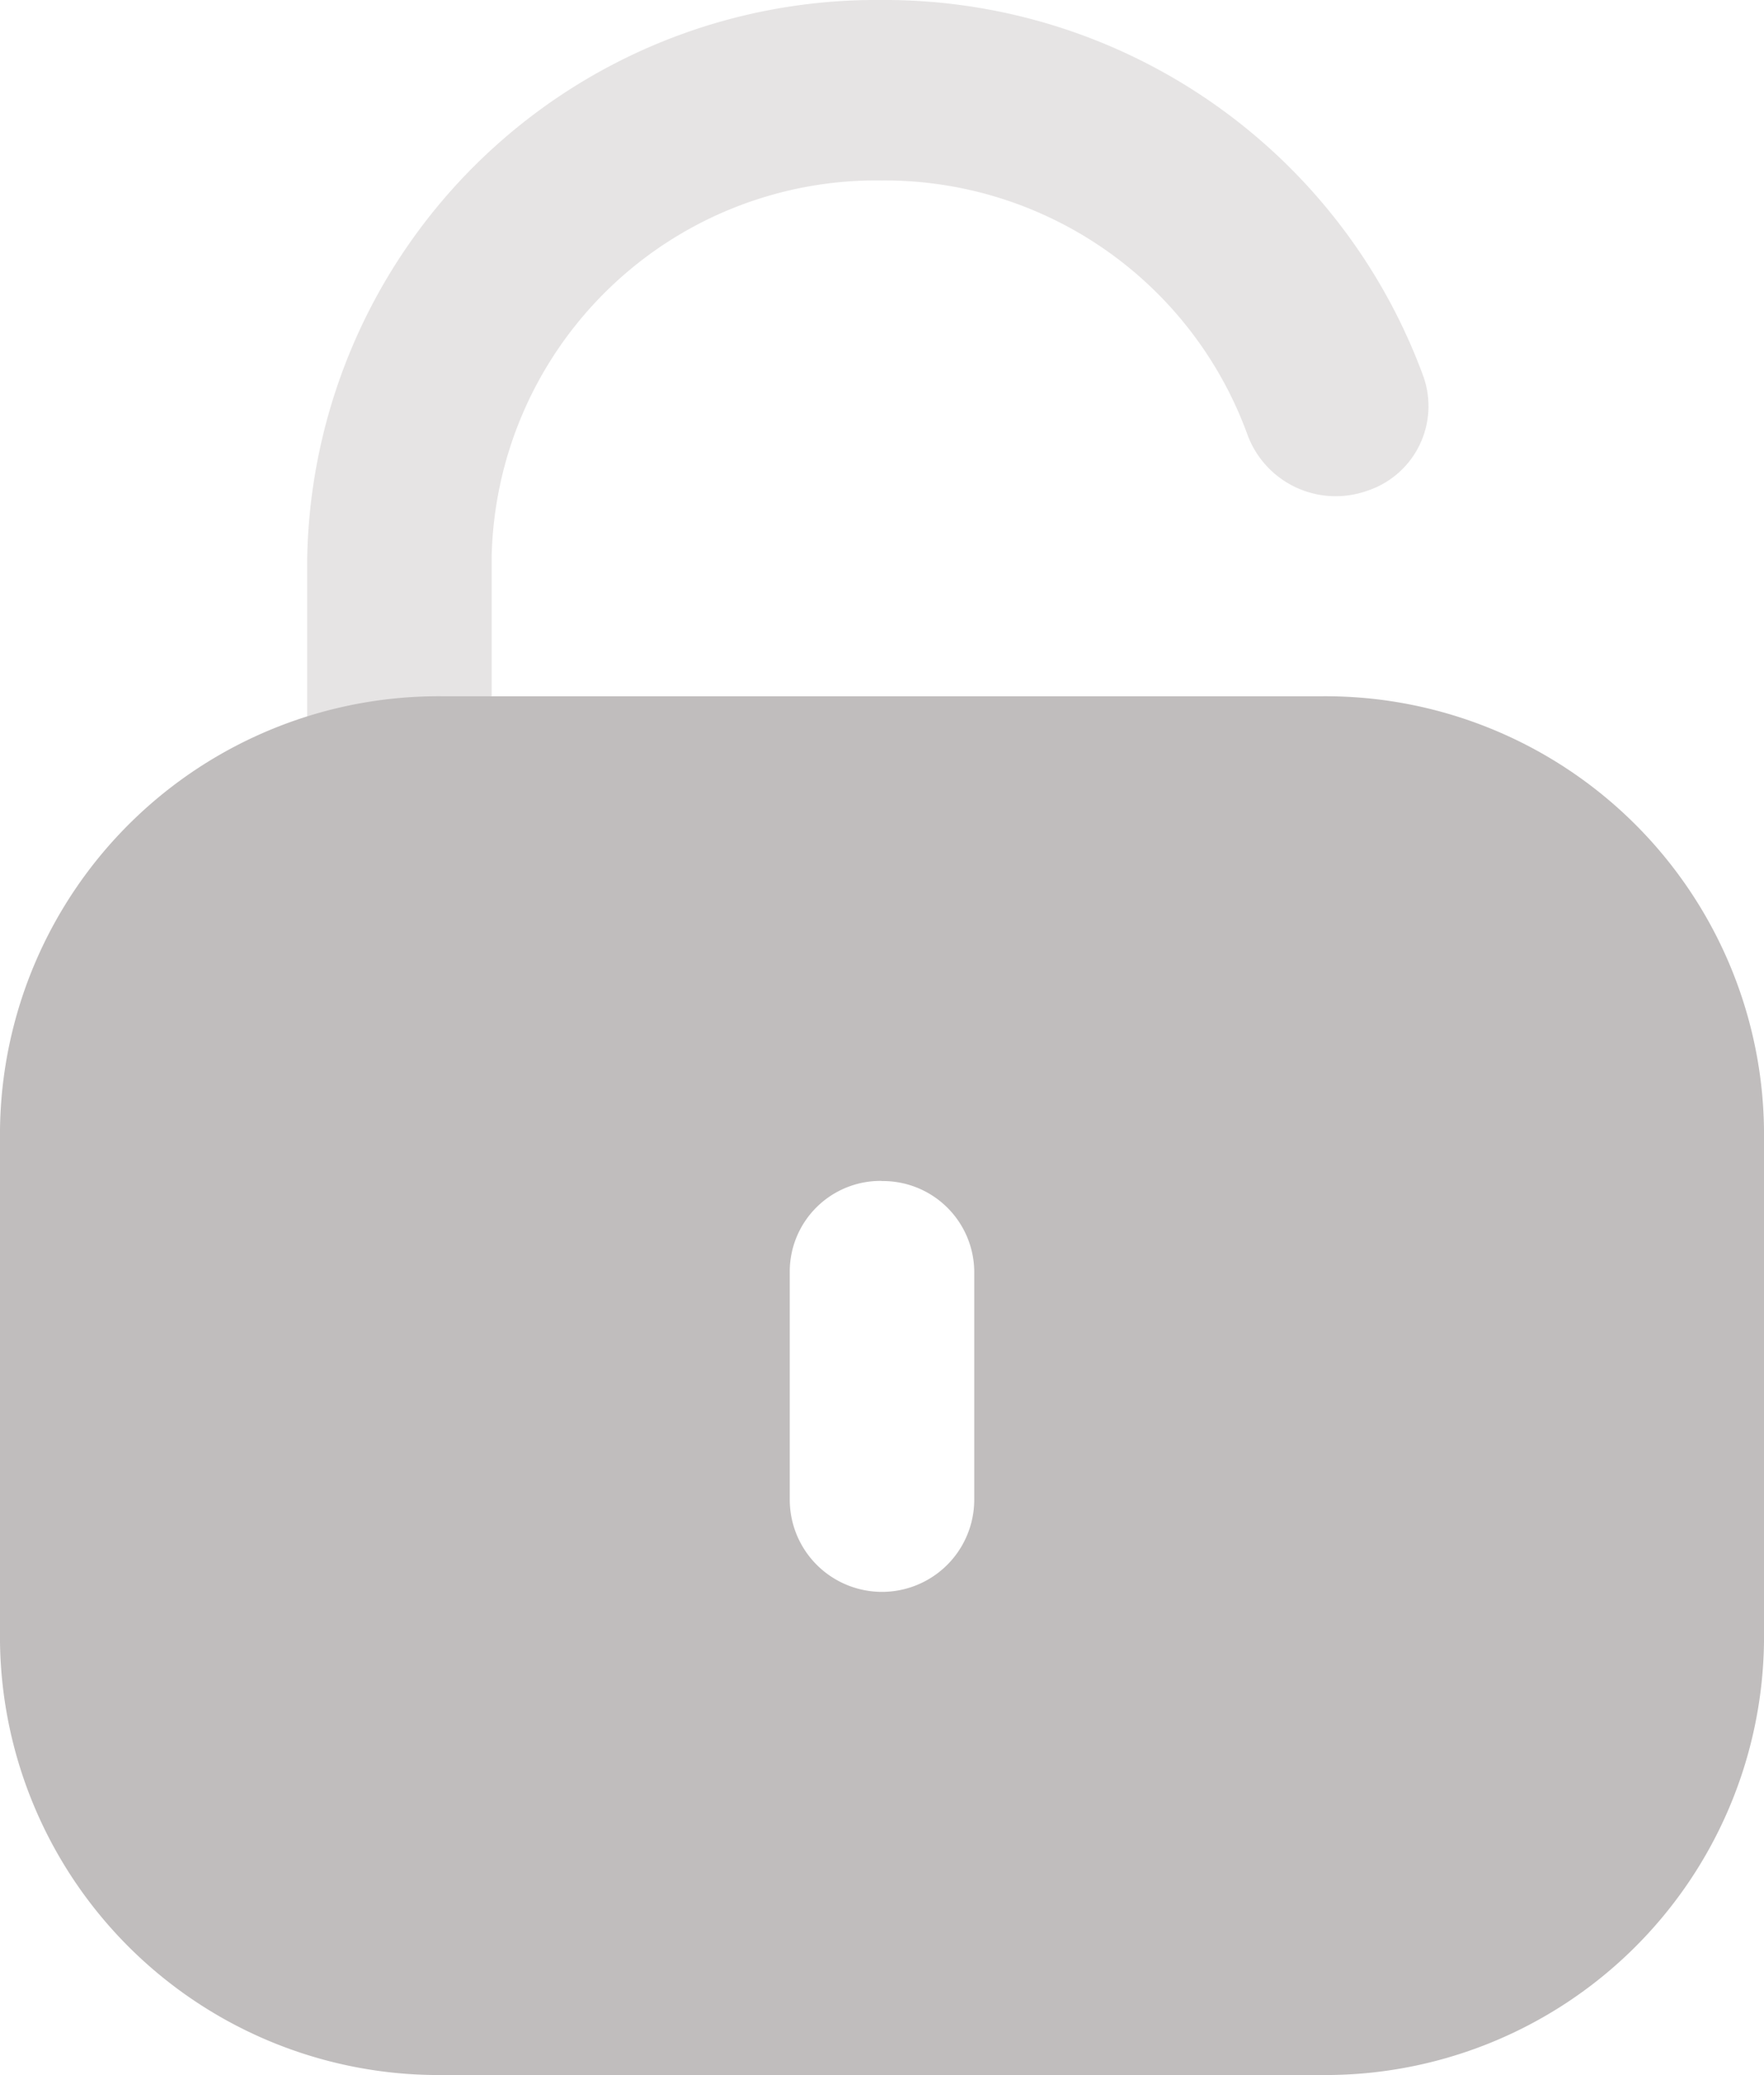 <svg id="Iconly_Bulk_Unlock" data-name="Iconly/Bulk/Unlock" xmlns="http://www.w3.org/2000/svg" width="11.876" height="13.972" viewBox="0 0 11.876 13.972">
  <g id="Unock">
    <path id="Fill_1" data-name="Fill 1" d="M1.242,4.687V3.75A2.591,2.591,0,0,1,3.869,1.215,2.6,2.6,0,0,1,6.332,2.931a.633.633,0,0,0,.8.375.6.6,0,0,0,.383-.771A3.864,3.864,0,0,0,3.855,0,3.83,3.83,0,0,0,0,3.764V4.828Z" transform="translate(2.068)" fill="#c0bdbd" opacity="0.4"/>
    <path id="Fill_4" data-name="Fill 4" d="M8.894,9.283H2.982A2.953,2.953,0,0,1,0,6.367V2.917A2.953,2.953,0,0,1,2.982,0H8.894a2.953,2.953,0,0,1,2.982,2.917v3.45A2.953,2.953,0,0,1,8.894,9.283Zm-2.96-6.02a.611.611,0,0,0-.617.6V5.409a.621.621,0,0,0,1.242,0V3.867A.615.615,0,0,0,5.935,3.264Z" transform="translate(0 4.688)" fill="#c0bdbd"/>
  </g>
</svg>
